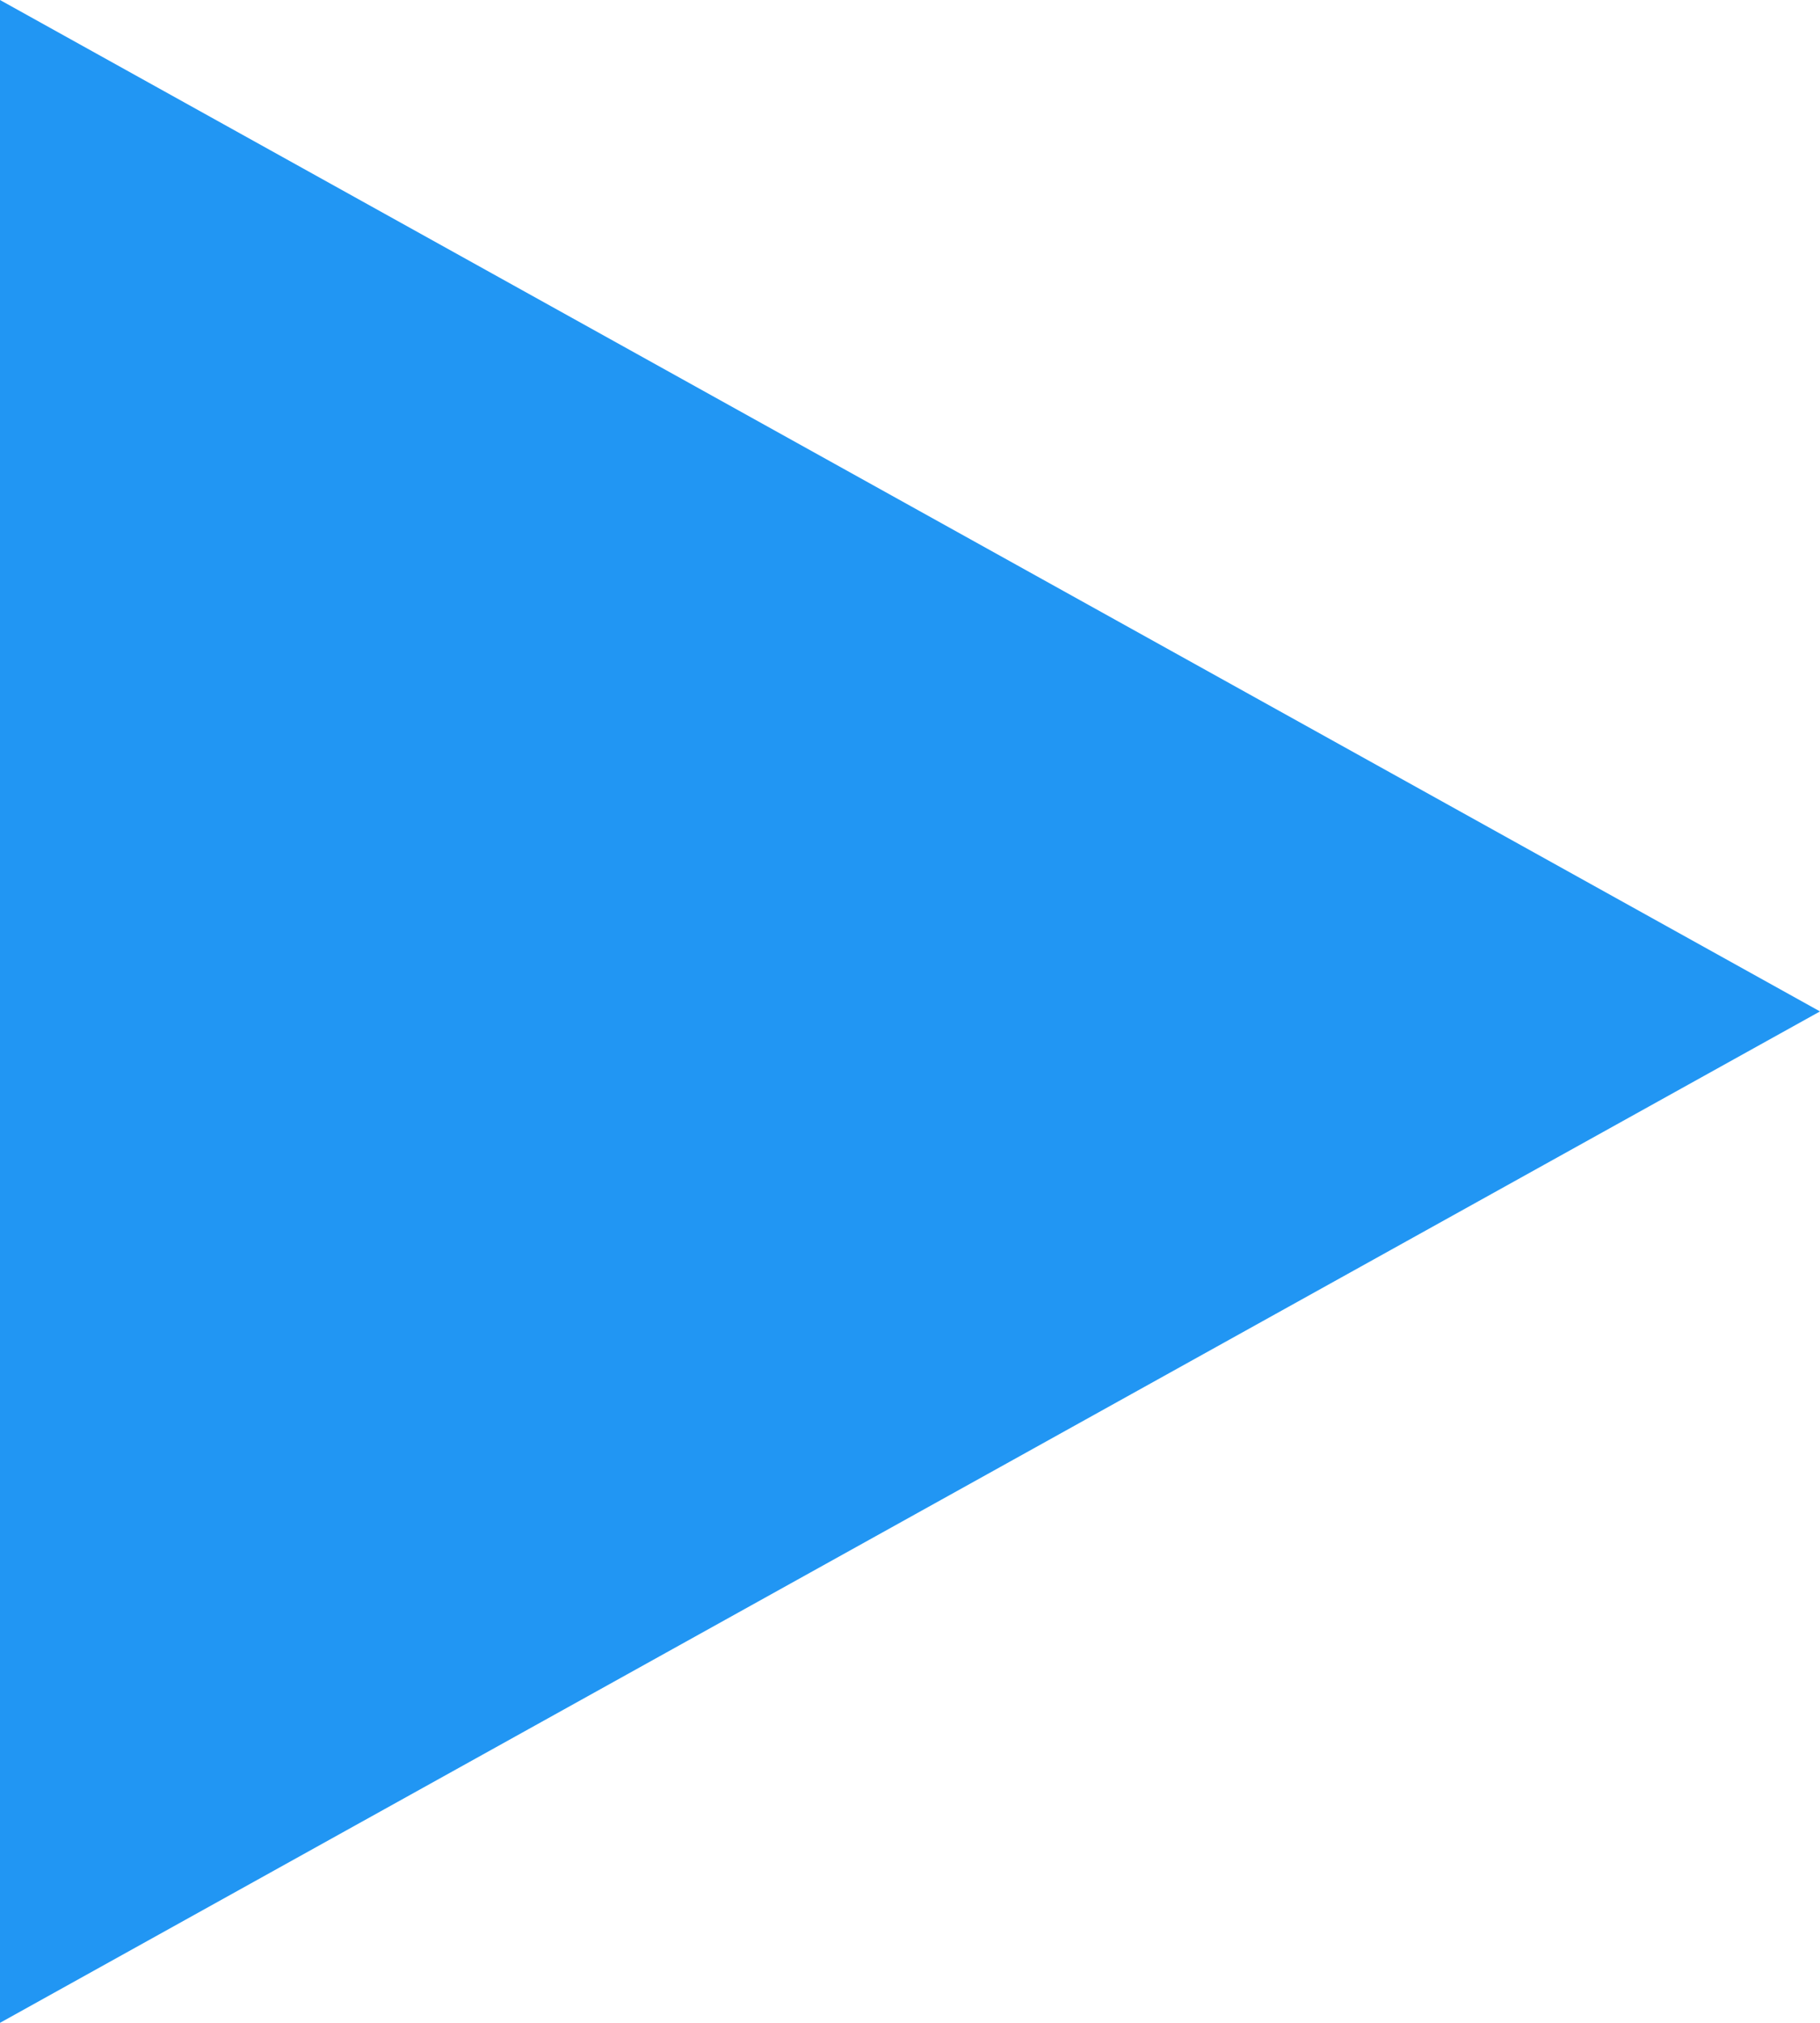 <?xml version="1.0" encoding="utf-8"?>
<!-- Generator: Adobe Illustrator 19.1.1, SVG Export Plug-In . SVG Version: 6.00 Build 0)  -->
<svg version="1.1" id="IOS_copy" xmlns="http://www.w3.org/2000/svg" xmlns:xlink="http://www.w3.org/1999/xlink" x="0px" y="0px"
	 viewBox="0 0 18 20" enable-background="new 0 0 18 20" xml:space="preserve">
<polygon fill="#2196F3" points="0,20 0,0 18,10 "/>
</svg>
